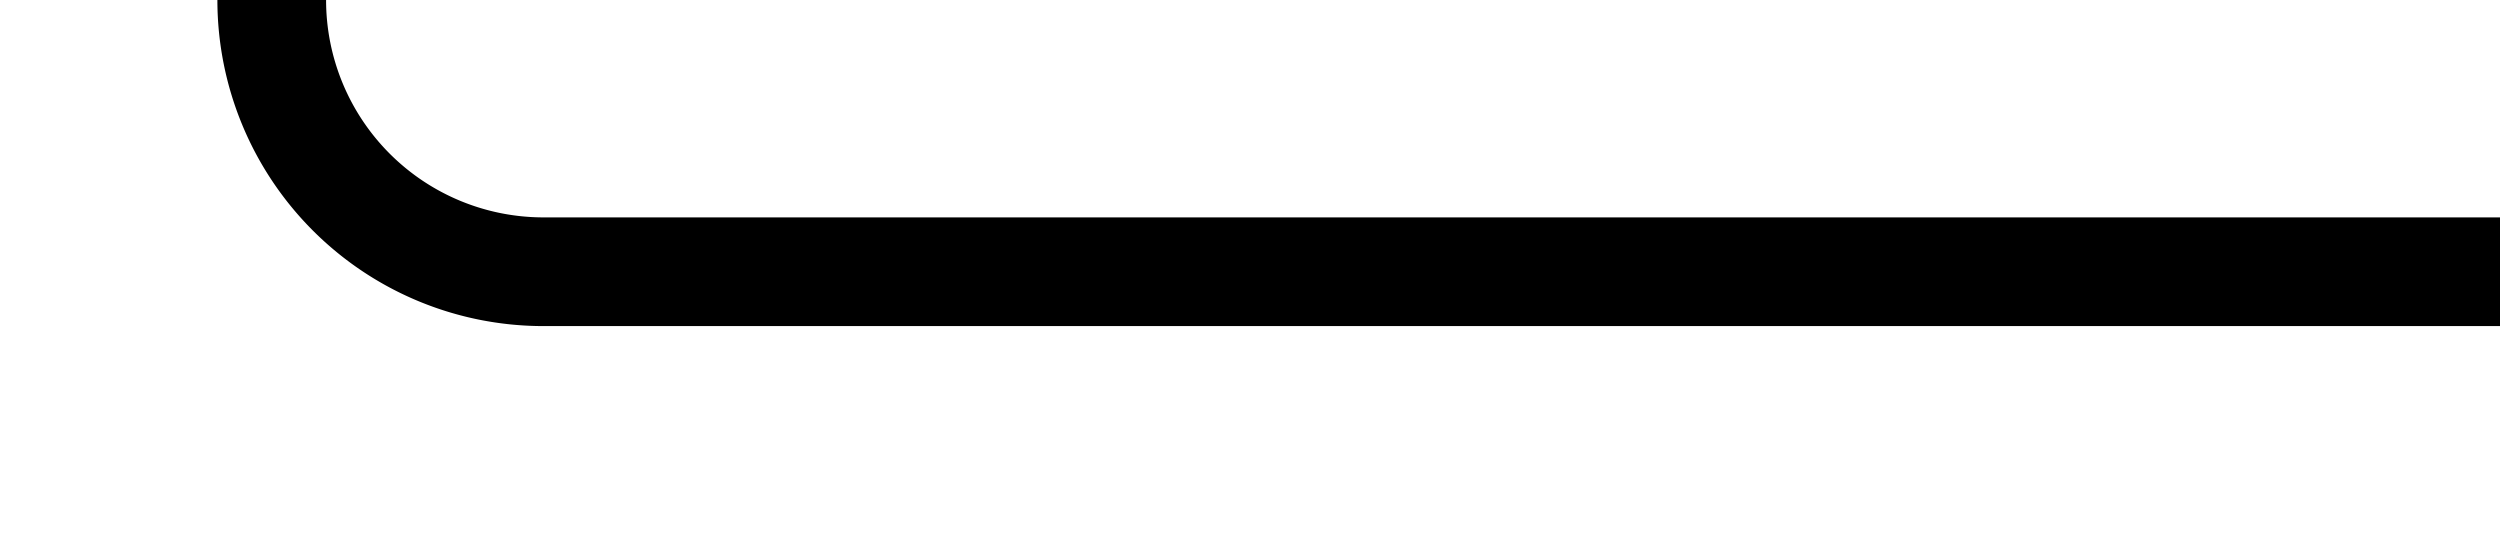 ﻿<?xml version="1.0" encoding="utf-8"?>
<svg version="1.1" xmlns:xlink="http://www.w3.org/1999/xlink" width="46px" height="10px" preserveAspectRatio="xMinYMid meet" viewBox="585 235  46 8" xmlns="http://www.w3.org/2000/svg">
  <path d="M 631 239  L 595 239  A 5 5 0 0 1 590 234 L 590 184  A 5 5 0 0 0 585 179 L 578 179  " stroke-width="2" stroke="#000000" fill="none" />
  <path d="M 583.107 183.293  L 578.814 179  L 583.107 174.707  L 581.693 173.293  L 576.693 178.293  L 575.986 179  L 576.693 179.707  L 581.693 184.707  L 583.107 183.293  Z " fill-rule="nonzero" fill="#000000" stroke="none" />
</svg>